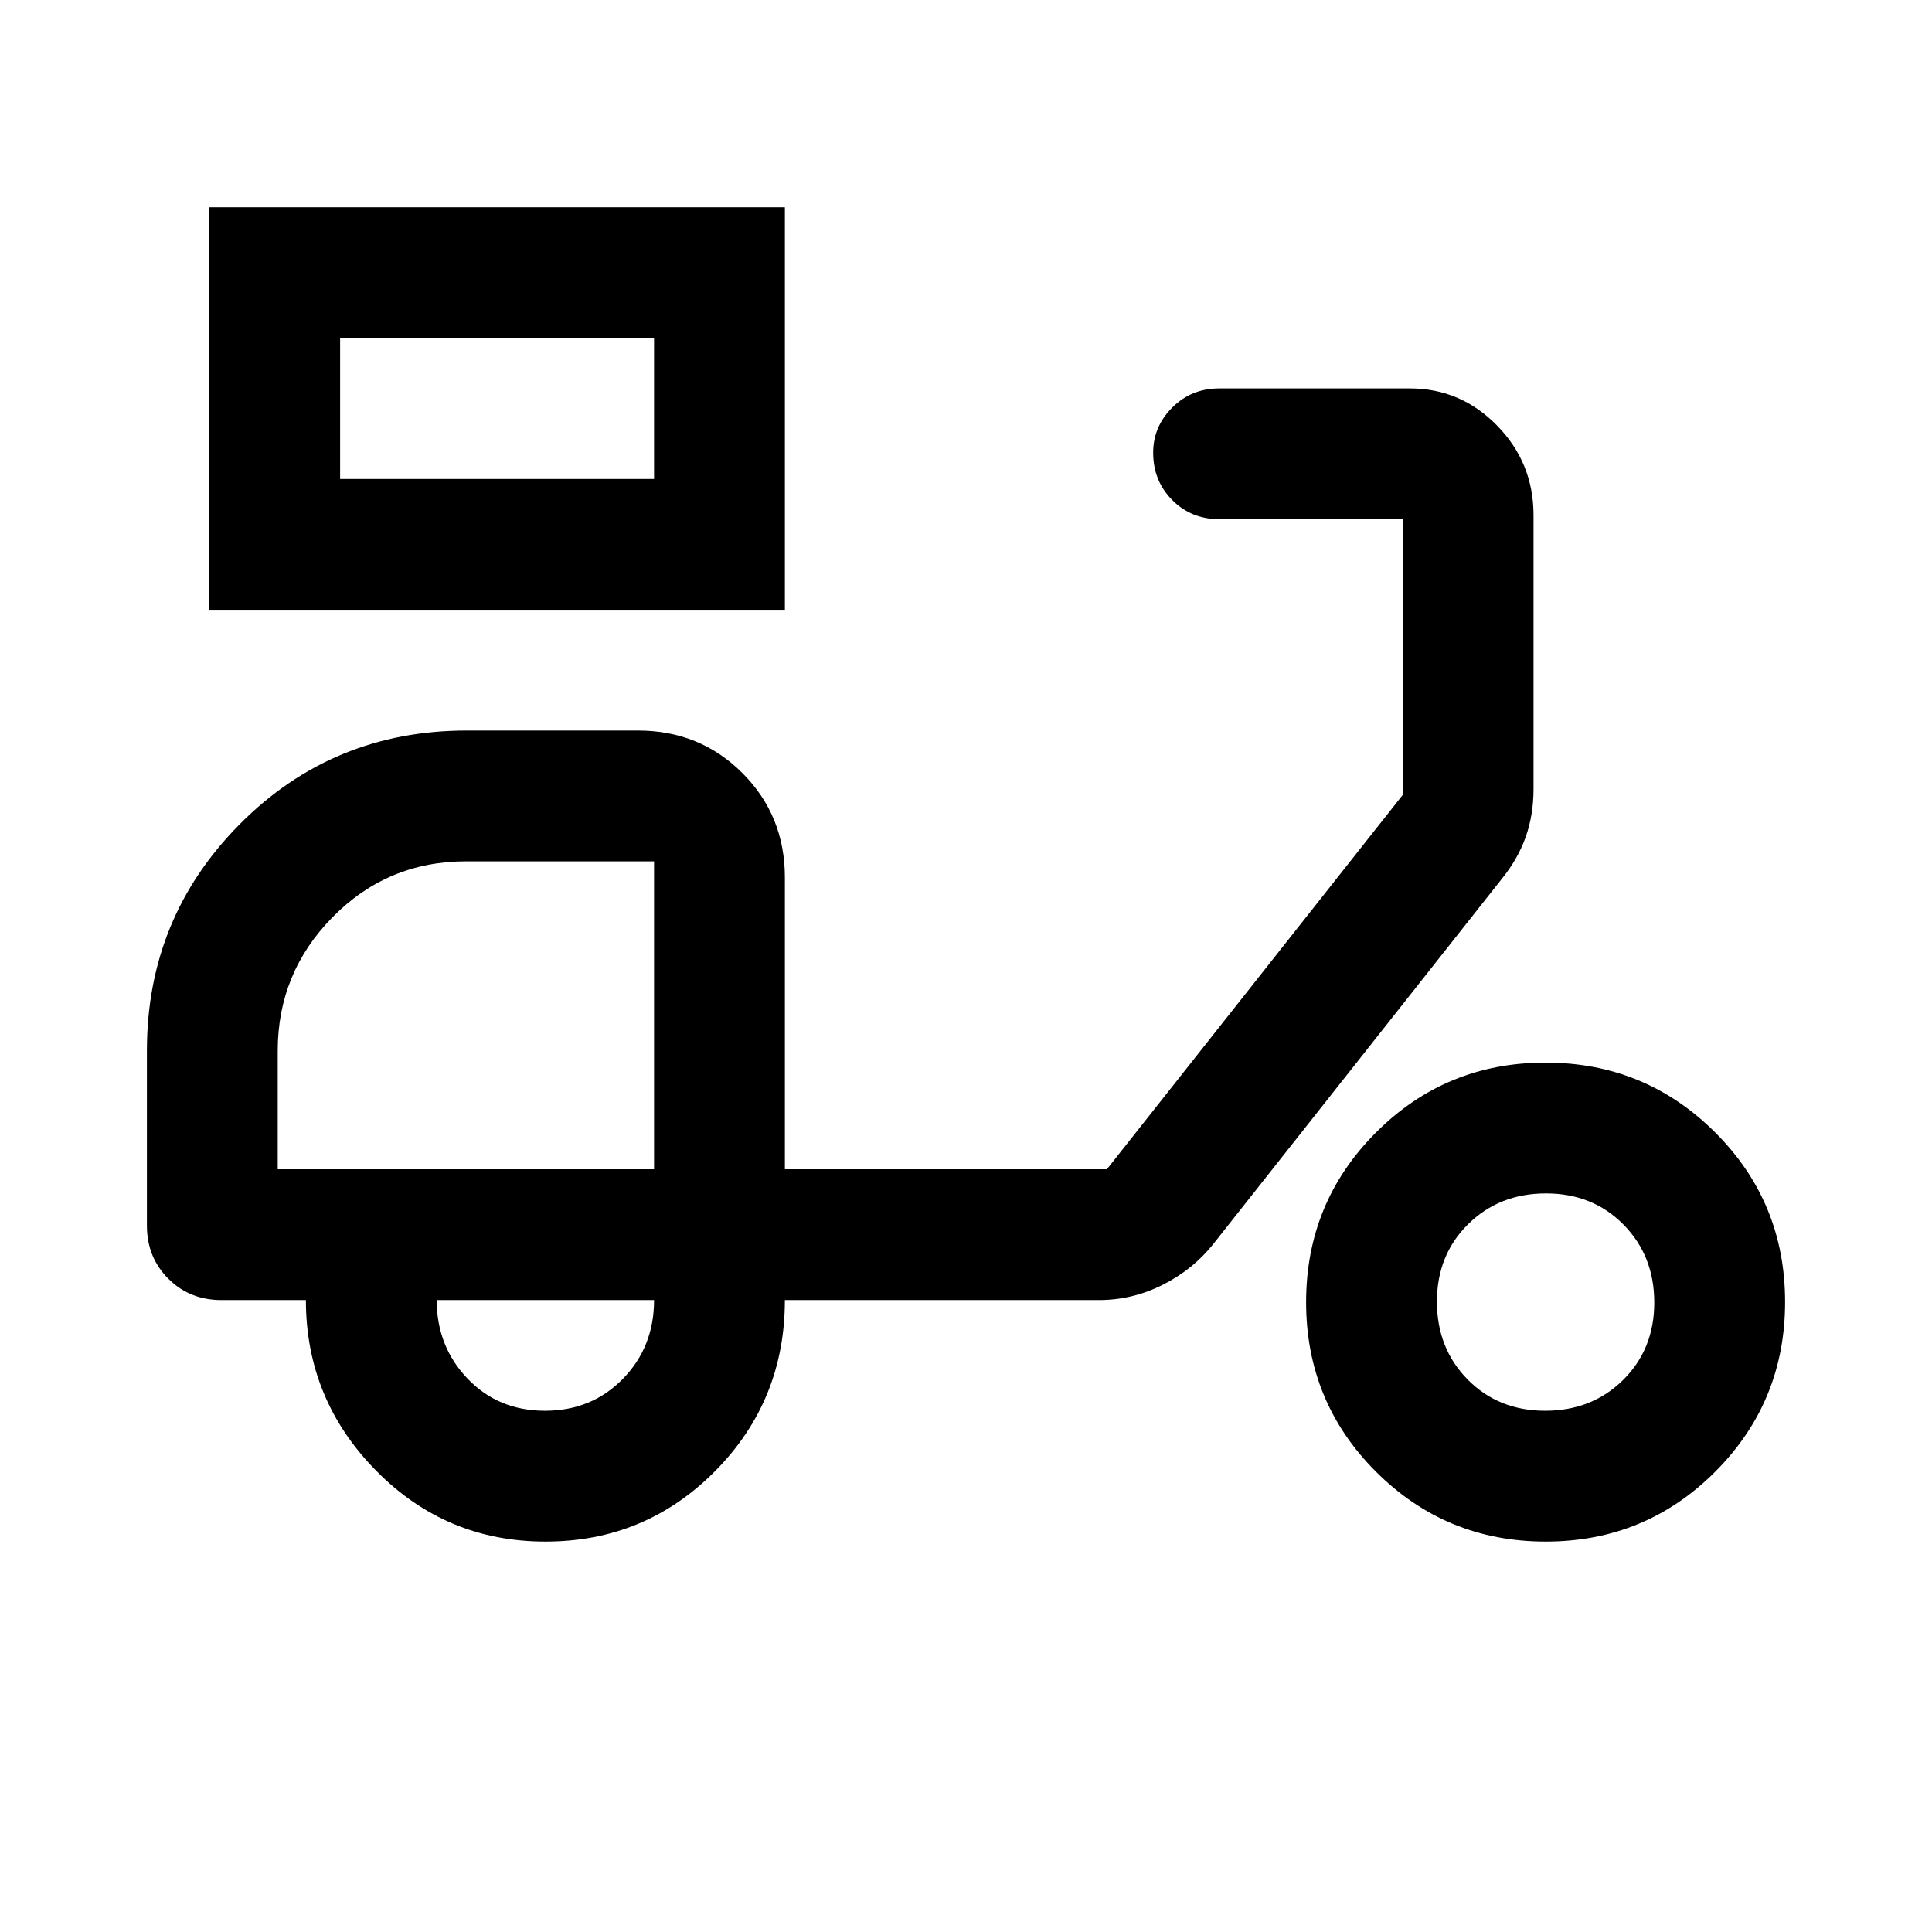 <svg xmlns="http://www.w3.org/2000/svg" height="48" viewBox="0 -960 960 960" width="48"><path d="M104-657v-200h286v200H104Zm65-65h156v-70H169v70Zm156 0v-70 70Zm-53.94 528q-49.56 0-84.31-35.38Q152-264.75 152-314h-42q-15.75 0-26.37-10.63Q73-335.25 73-351v-87q0-66 46.17-112.5Q165.35-597 232-597h85q30.75 0 51.88 21.12Q390-554.75 390-524v145h160l147-186v-137h-91q-14.03 0-23.51-9.51-9.49-9.52-9.49-23.58 0-12.91 9.49-22.41 9.48-9.5 23.51-9.5h94.5q25.37 0 43.43 18.51Q762-729.99 762-704v136q0 13-3.94 24.03Q754.12-532.94 746-523L603-342q-10.07 12.73-25.15 20.37Q562.77-314 546-314H390q0 50-34.69 85t-84.25 35ZM325-379Zm-54.21 120q23.21 0 38.71-15.85T325-314H217q0 23 15.29 39t38.5 16Zm497.27 65q-49.56 0-84.31-34.69T649-312.94q0-49.56 34.69-84.31T767.94-432q49.56 0 84.31 34.69T887-313.06q0 49.56-34.69 84.31T768.06-194Zm-.27-65q23.21 0 38.71-15.29t15.5-38.5q0-23.21-15.29-38.71t-38.5-15.5q-23.21 0-38.71 15.29t-15.5 38.5q0 23.21 15.29 38.71t38.5 15.5ZM138-379h187v-153h-93.46q-38.95 0-66.25 27.7Q138-476.6 138-437.9v58.9Z"/></svg>